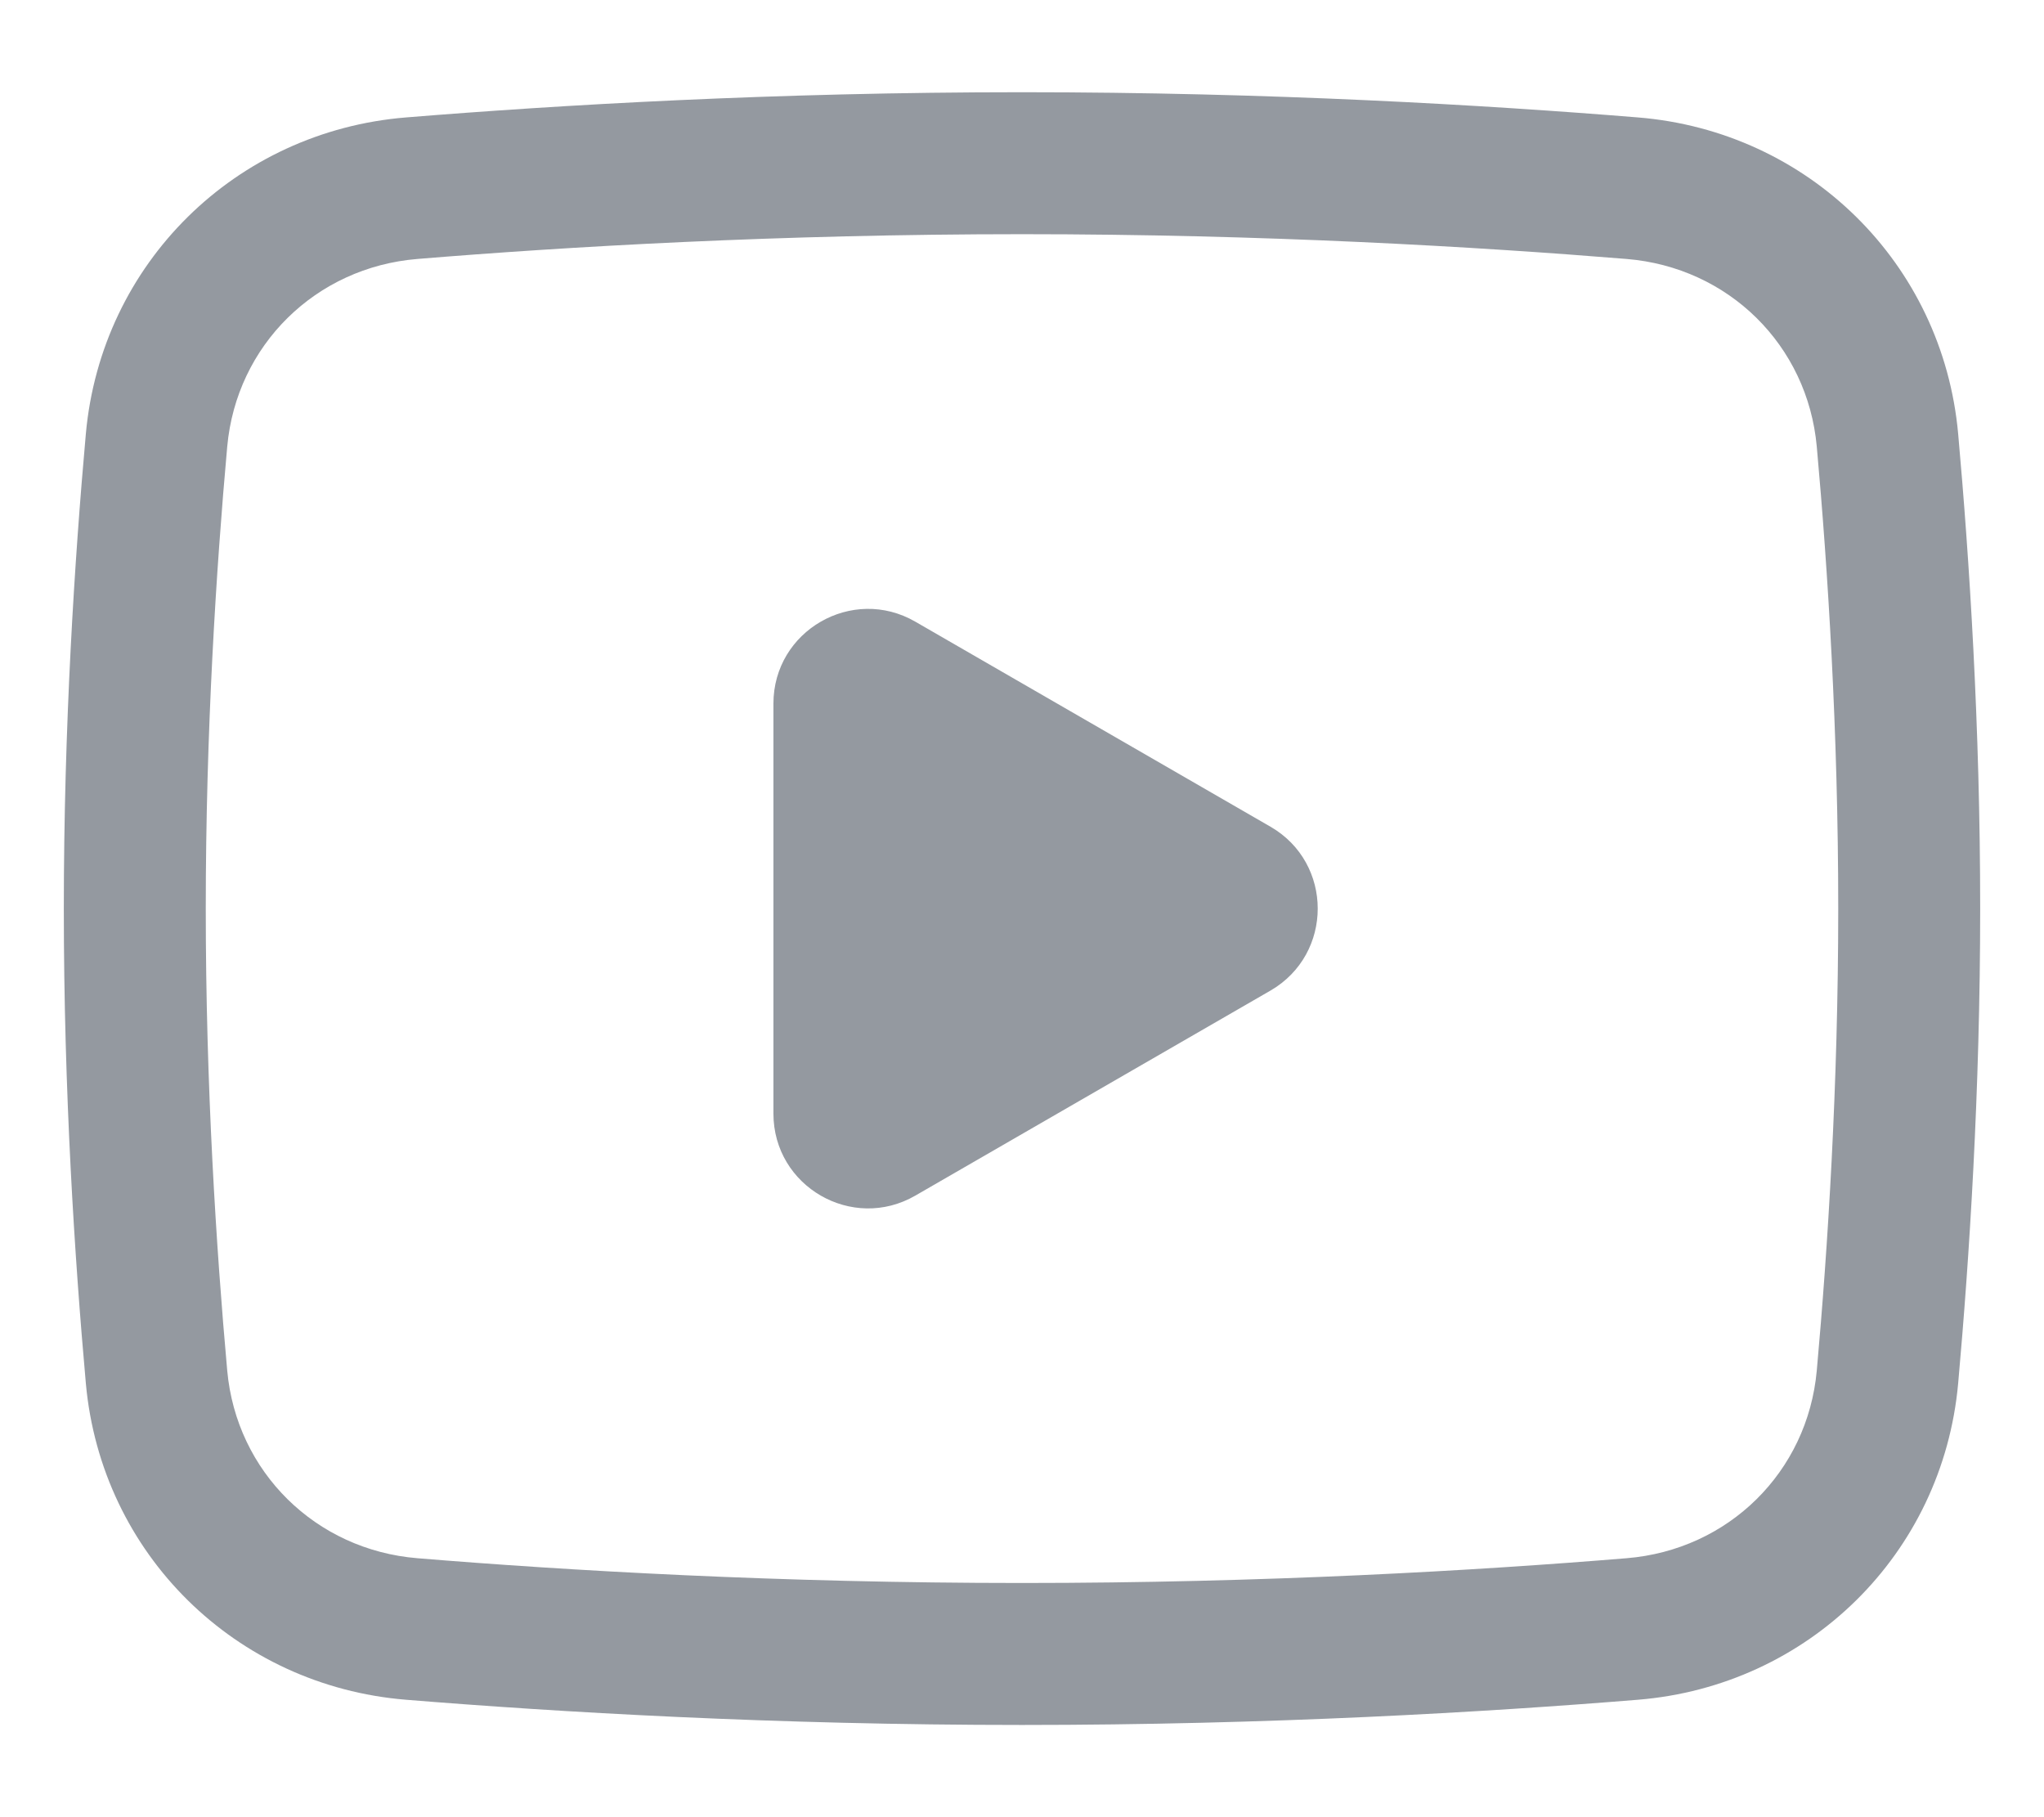 <svg width="18" height="16" viewBox="0 0 18 16" fill="#9499a0" xmlns="http://www.w3.org/2000/svg" class="play"><path fill-rule="evenodd" clip-rule="evenodd" d="M3.677 2.28C4.99 2.172 6.858 2.062 9 2.062C11.142 2.062 13.011 2.173 14.323 2.28C15.222 2.353 15.918 3.04 15.999 3.932C16.096 5.008 16.188 6.436 16.188 8C16.188 9.564 16.096 10.992 15.999 12.068C15.918 12.96 15.222 13.647 14.323 13.72C13.011 13.828 11.142 13.938 9 13.938C6.858 13.938 4.99 13.828 3.677 13.72C2.779 13.647 2.082 12.959 2.001 12.068C1.904 10.991 1.812 9.563 1.812 8C1.812 6.437 1.904 5.009 2.001 3.932C2.082 3.041 2.779 2.353 3.677 2.28ZM9 0.812C6.817 0.812 4.914 0.925 3.575 1.034C2.077 1.156 0.892 2.316 0.756 3.82C0.657 4.924 0.562 6.391 0.562 8C0.562 9.609 0.657 11.076 0.756 12.18C0.892 13.684 2.077 14.844 3.575 14.966C4.914 15.075 6.817 15.188 9 15.188C11.184 15.188 13.087 15.075 14.425 14.966C15.923 14.844 17.108 13.684 17.244 12.181C17.343 11.077 17.438 9.611 17.438 8C17.438 6.389 17.343 4.923 17.244 3.819C17.108 2.316 15.923 1.156 14.425 1.034C13.087 0.925 11.184 0.812 9 0.812ZM11.188 8.722C11.743 8.401 11.743 7.599 11.188 7.279L8.061 5.474C7.506 5.153 6.811 5.554 6.811 6.195V9.805C6.811 10.447 7.506 10.848 8.061 10.527L11.188 8.722Z" fill="#9499a0"></path></svg>
